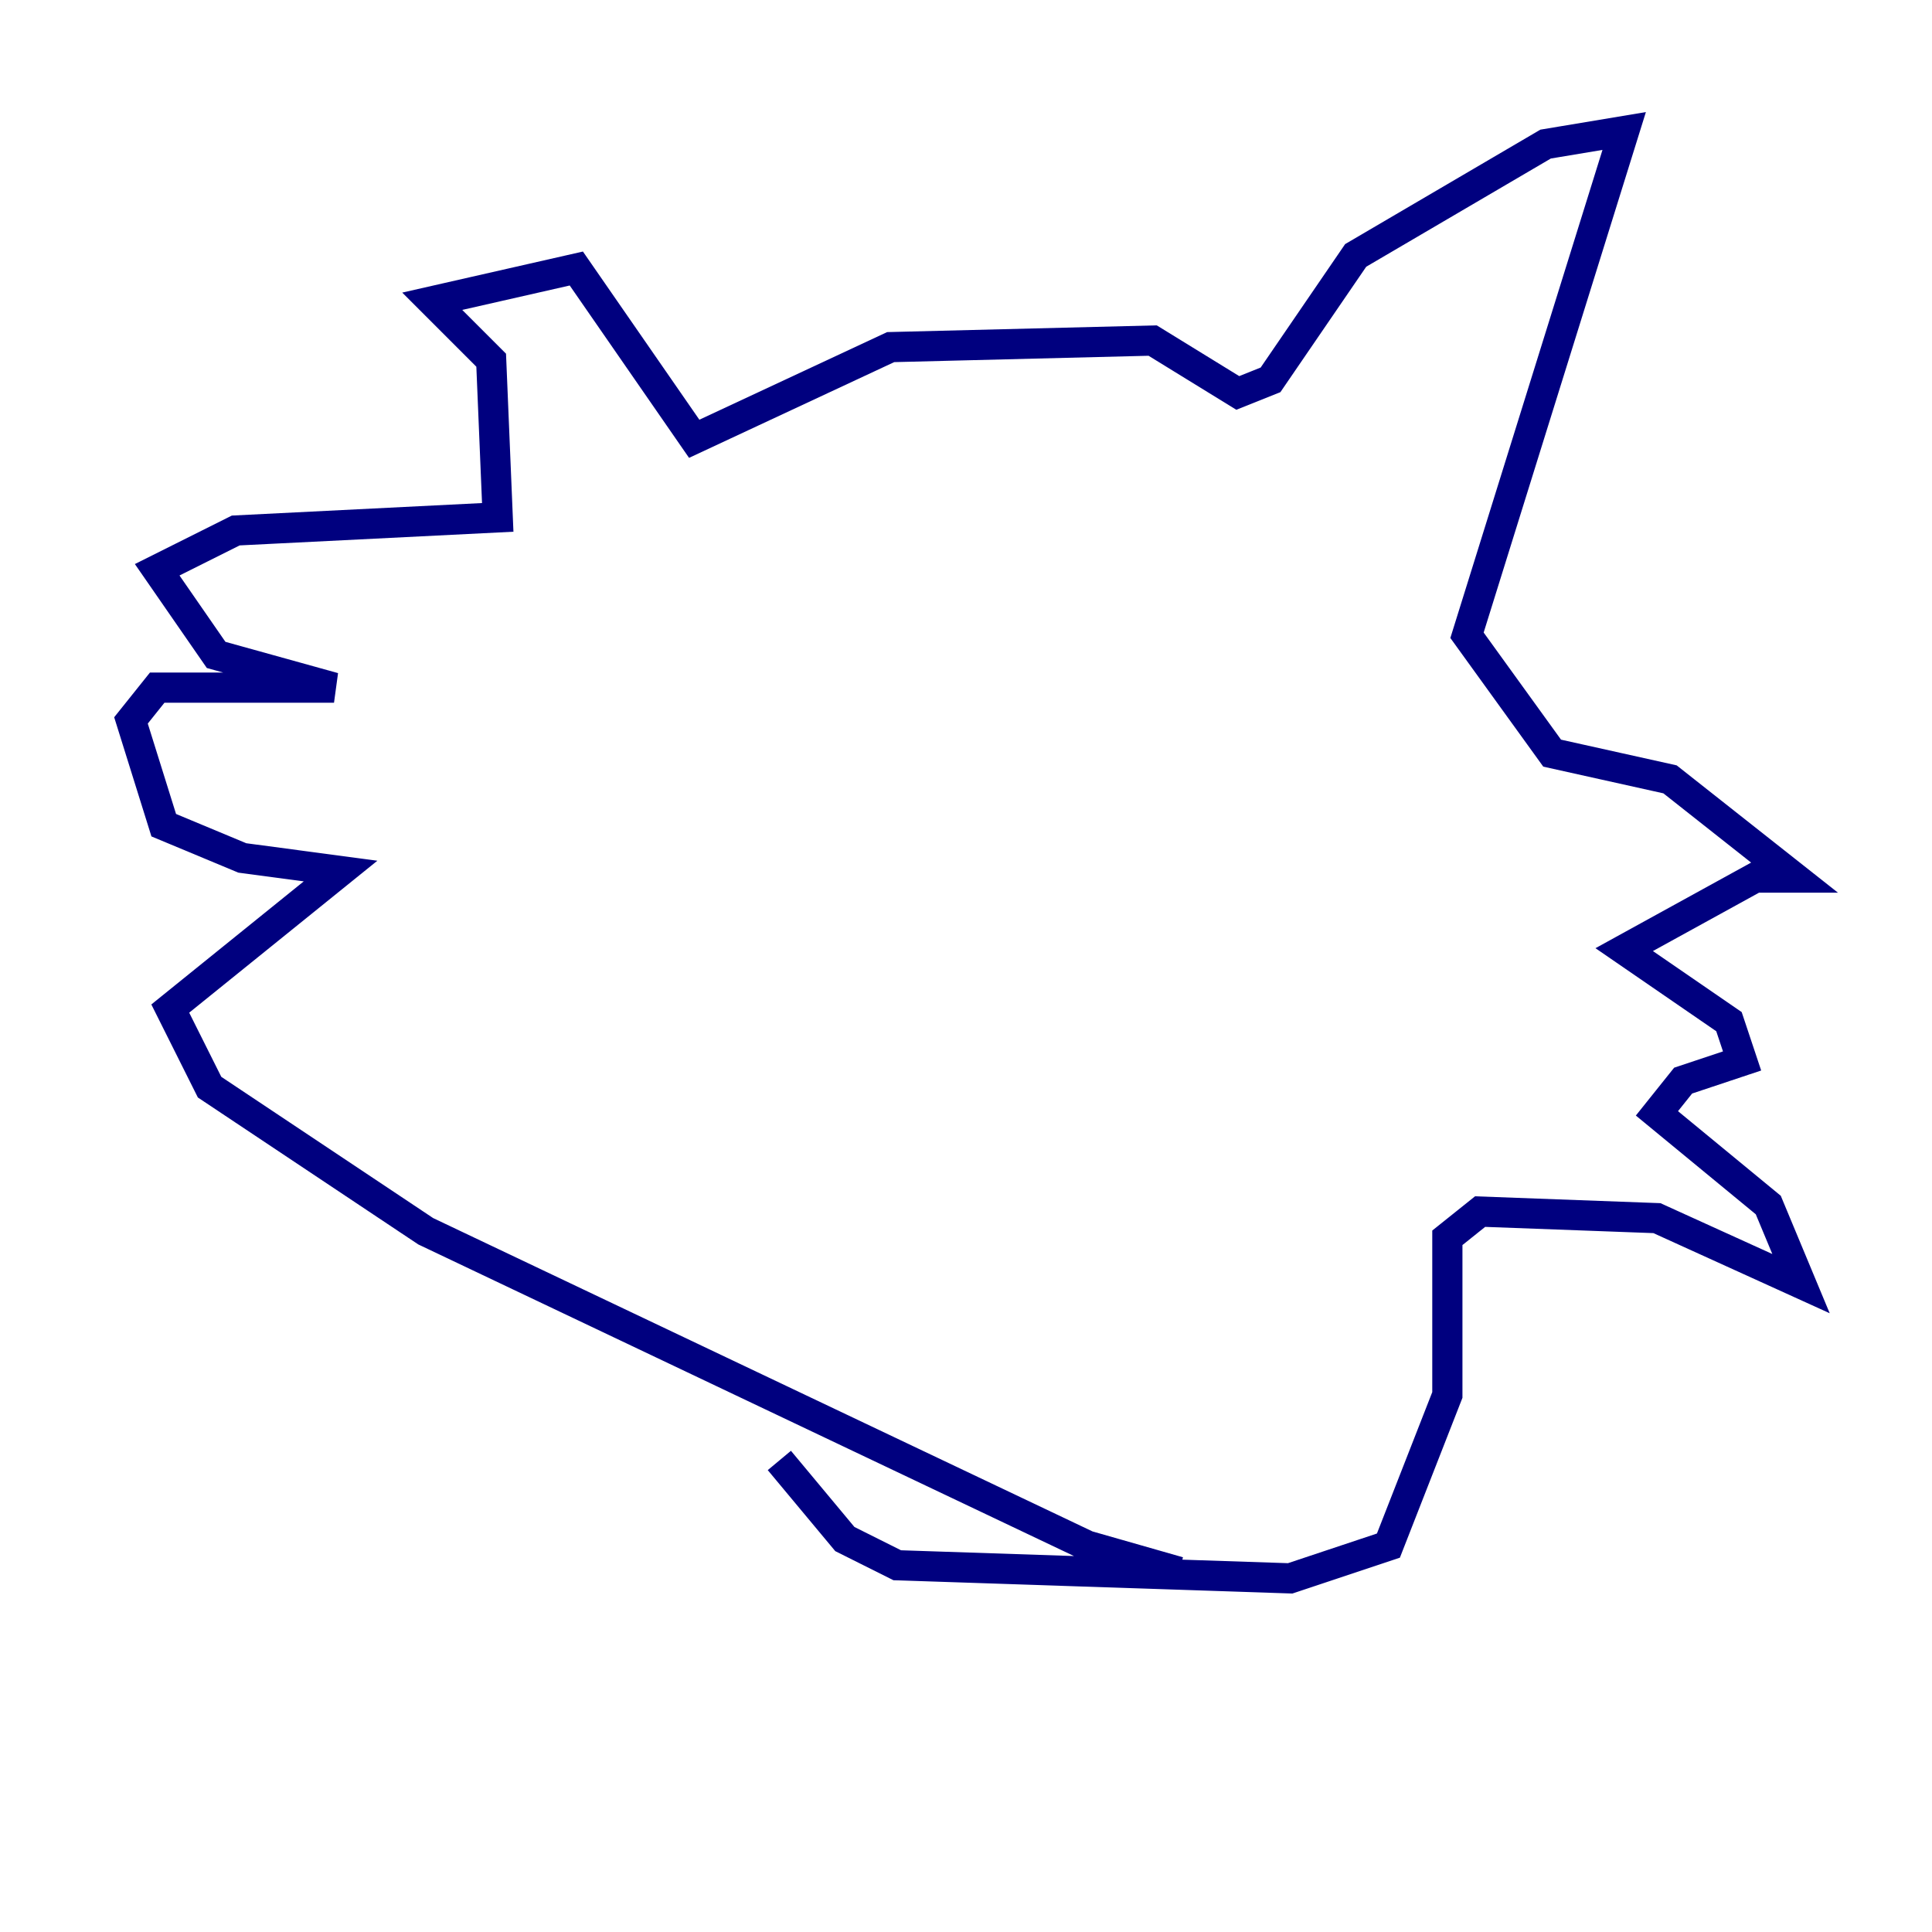 <?xml version="1.0" encoding="utf-8" ?>
<svg baseProfile="tiny" height="128" version="1.2" viewBox="0,0,128,128" width="128" xmlns="http://www.w3.org/2000/svg" xmlns:ev="http://www.w3.org/2001/xml-events" xmlns:xlink="http://www.w3.org/1999/xlink"><defs /><polyline fill="none" points="51.634,96.759 55.973,101.966 59.444,103.702 85.478,104.57 91.986,102.4 95.891,92.42 95.891,82.007 98.061,80.271 109.776,80.705 119.322,85.044 117.153,79.837 109.776,73.763 111.512,71.593 115.417,70.291 114.549,67.688 107.607,62.915 116.285,58.142 118.888,58.142 110.644,51.634 102.834,49.898 97.193,42.088 107.607,8.678 102.4,9.546 89.817,16.922 84.176,25.166 82.007,26.034 76.366,22.563 59.01,22.997 45.993,29.071 38.183,17.79 28.637,19.959 32.542,23.864 32.976,34.278 15.62,35.146 10.414,37.749 14.319,43.39 22.129,45.559 10.414,45.559 8.678,47.729 10.848,54.671 16.054,56.841 22.563,57.709 11.281,66.82 13.885,72.027 28.203,81.573 72.027,102.4 78.102,104.136" stroke="#00007f" stroke-width="2" /></svg>